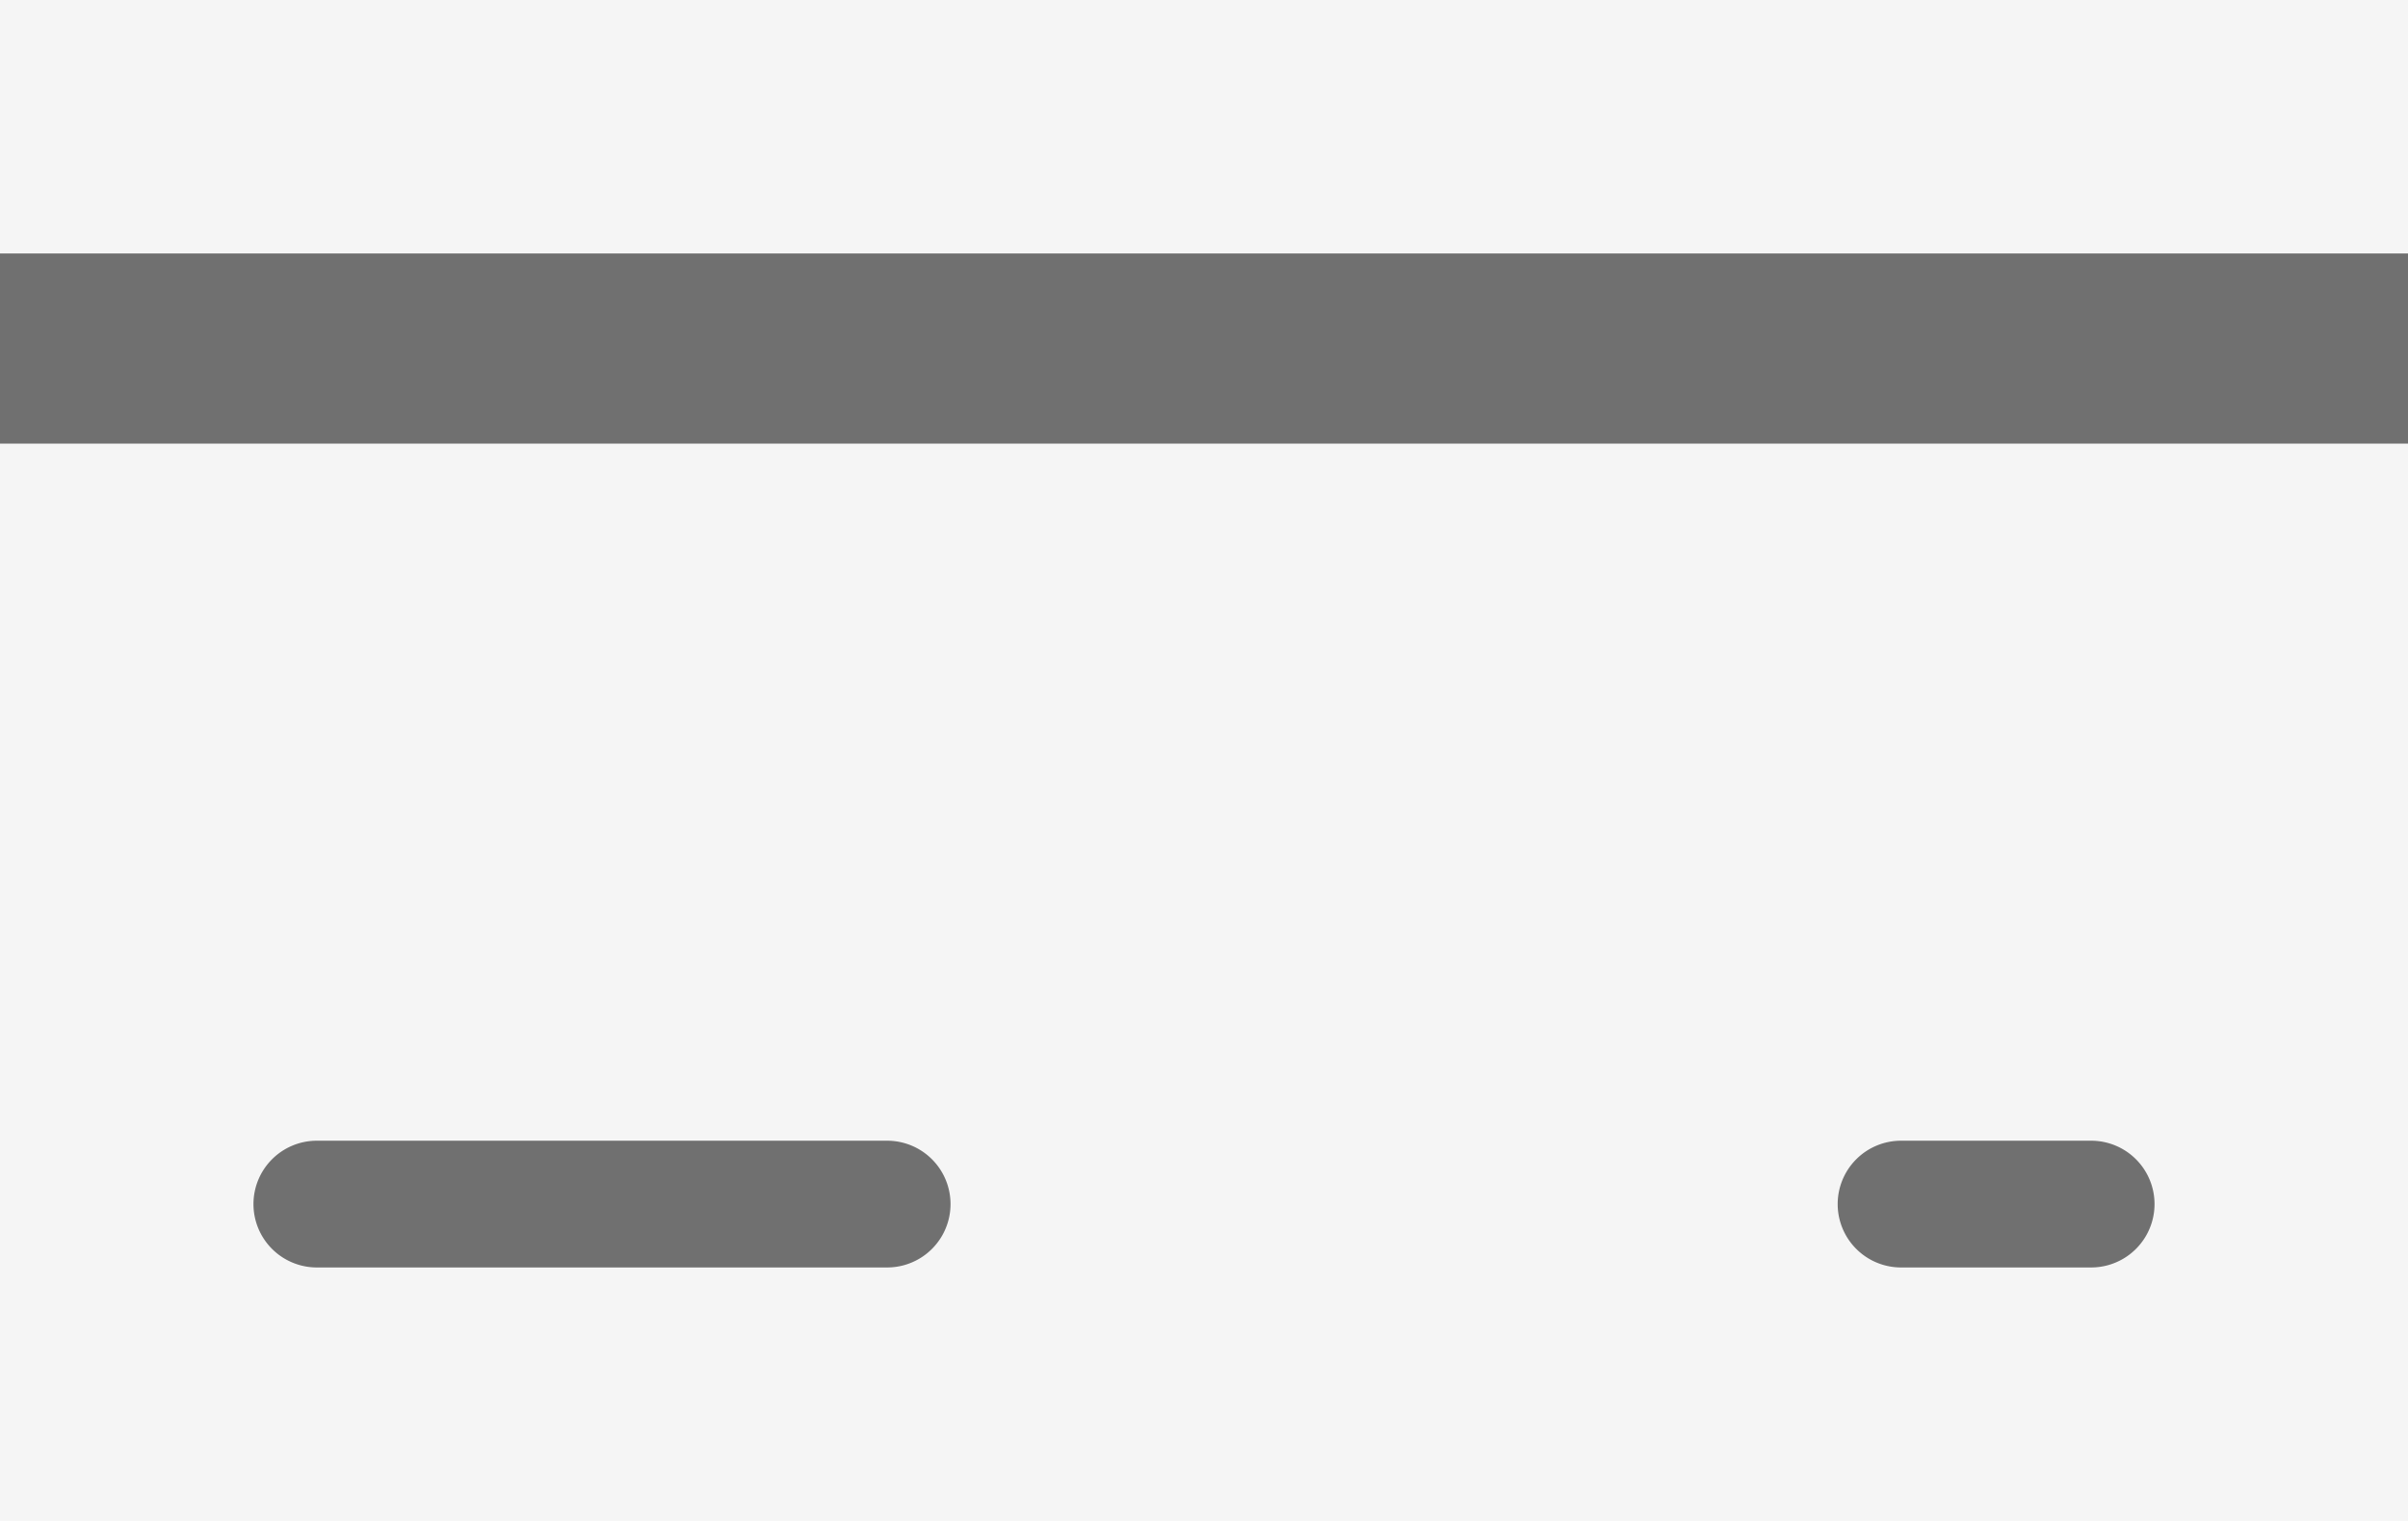 <svg xmlns="http://www.w3.org/2000/svg" width="38" height="24" fill="none" aria-labelledby="pi-generic" role="img" viewBox="0 0 38 24"><title id="pi-generic">Generic</title><path fill="#F5F5F5" d="M0 0h38v24H0z"/><path fill="#707070" d="M38 4H0v3h38zM4 19a1 1 0 0 1 1-1h9a1 1 0 1 1 0 2H5a1 1 0 0 1-1-1m25 0a1 1 0 0 1 1-1h3a1 1 0 1 1 0 2h-3a1 1 0 0 1-1-1"/></svg>
